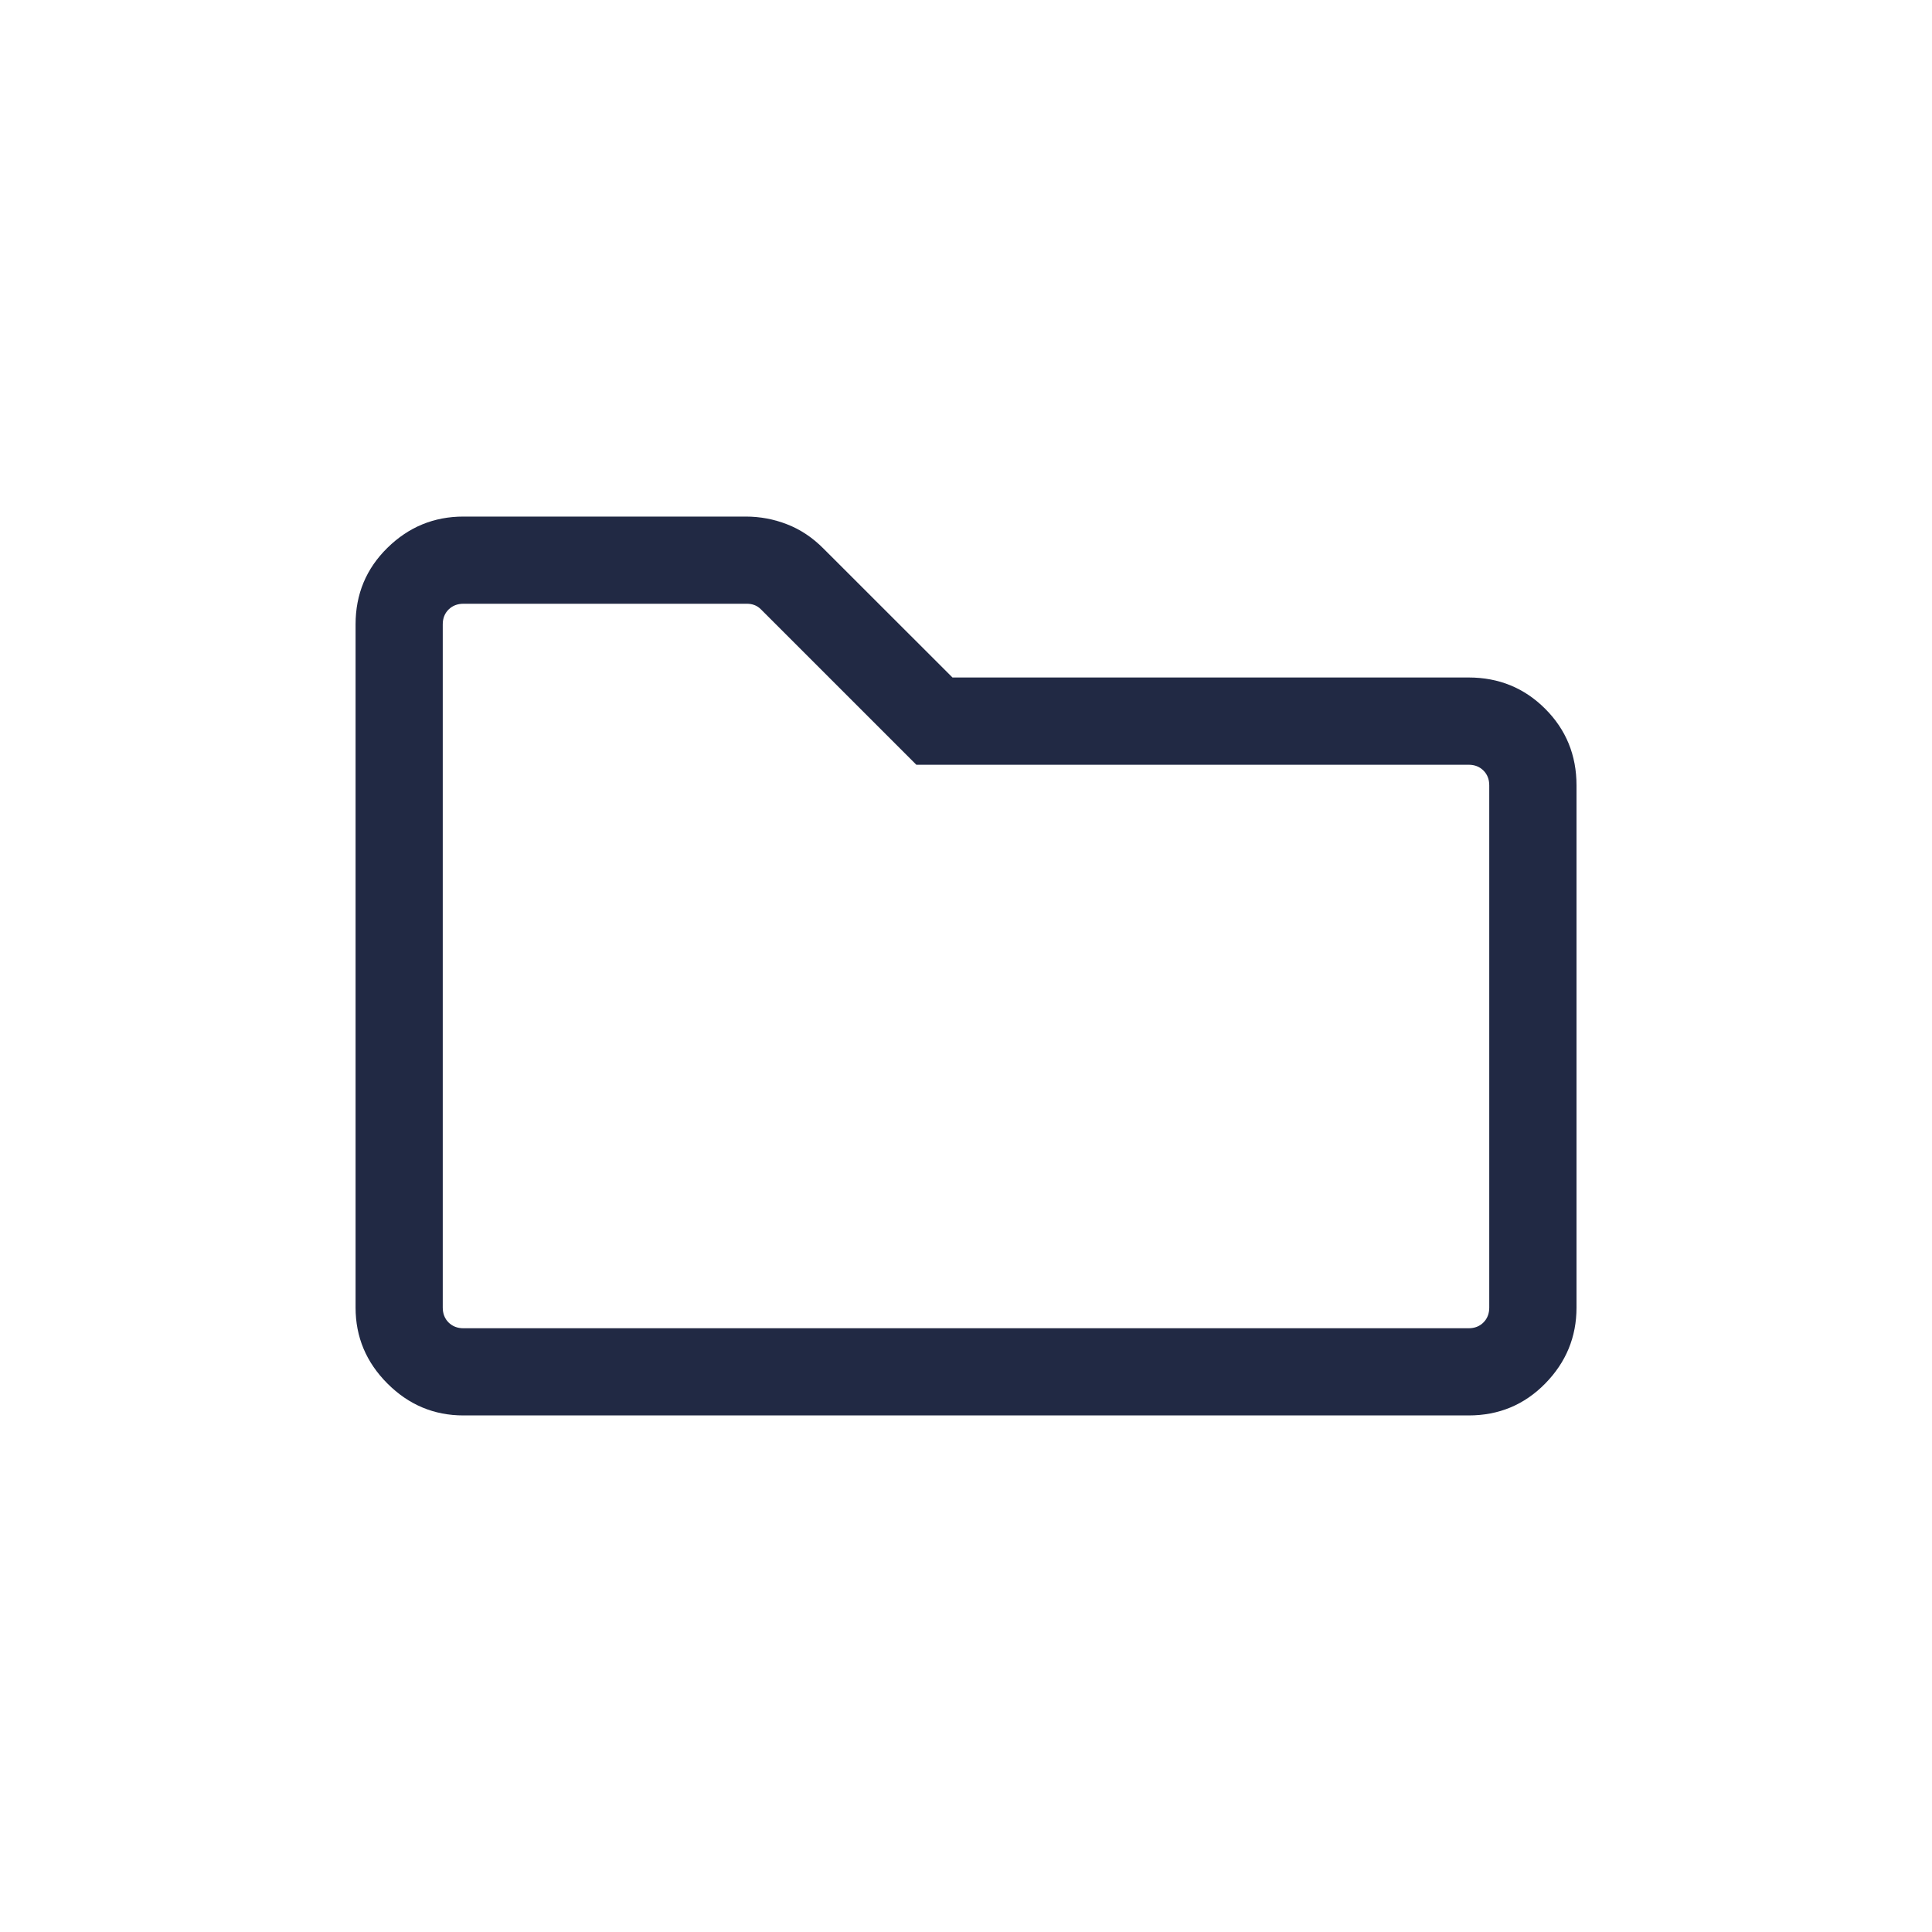 <svg width="24" height="24" viewBox="0 0 24 24" fill="none" xmlns="http://www.w3.org/2000/svg">
<mask id="mask0_14425_60299" style="mask-type:alpha" maskUnits="userSpaceOnUse" x="2" y="2" width="20" height="20">
<rect x="2" y="2" width="20" height="20" fill="#D9D9D9"/>
</mask>
<g mask="url(#mask0_14425_60299)">
<path d="M5.757 17.583C5.391 17.583 5.077 17.451 4.813 17.187C4.549 16.923 4.417 16.609 4.417 16.243V7.756C4.417 7.381 4.549 7.064 4.813 6.805C5.077 6.546 5.391 6.417 5.757 6.417H9.264C9.442 6.417 9.613 6.449 9.777 6.513C9.942 6.577 10.093 6.677 10.229 6.814L11.832 8.416H18.244C18.619 8.416 18.936 8.546 19.195 8.805C19.454 9.064 19.584 9.381 19.584 9.756V16.243C19.584 16.609 19.454 16.923 19.195 17.187C18.936 17.451 18.619 17.583 18.244 17.583H5.757ZM5.757 16.5H18.244C18.319 16.5 18.38 16.476 18.428 16.428C18.476 16.38 18.5 16.318 18.5 16.243V9.756C18.5 9.681 18.476 9.62 18.428 9.572C18.38 9.524 18.319 9.5 18.244 9.5H11.383L9.455 7.572C9.429 7.545 9.401 7.527 9.371 7.516C9.342 7.505 9.311 7.5 9.279 7.5H5.757C5.682 7.5 5.621 7.524 5.572 7.572C5.524 7.62 5.5 7.681 5.5 7.756V16.243C5.5 16.318 5.524 16.38 5.572 16.428C5.621 16.476 5.682 16.5 5.757 16.5Z" fill="#212944"/>
</g>
</svg>
